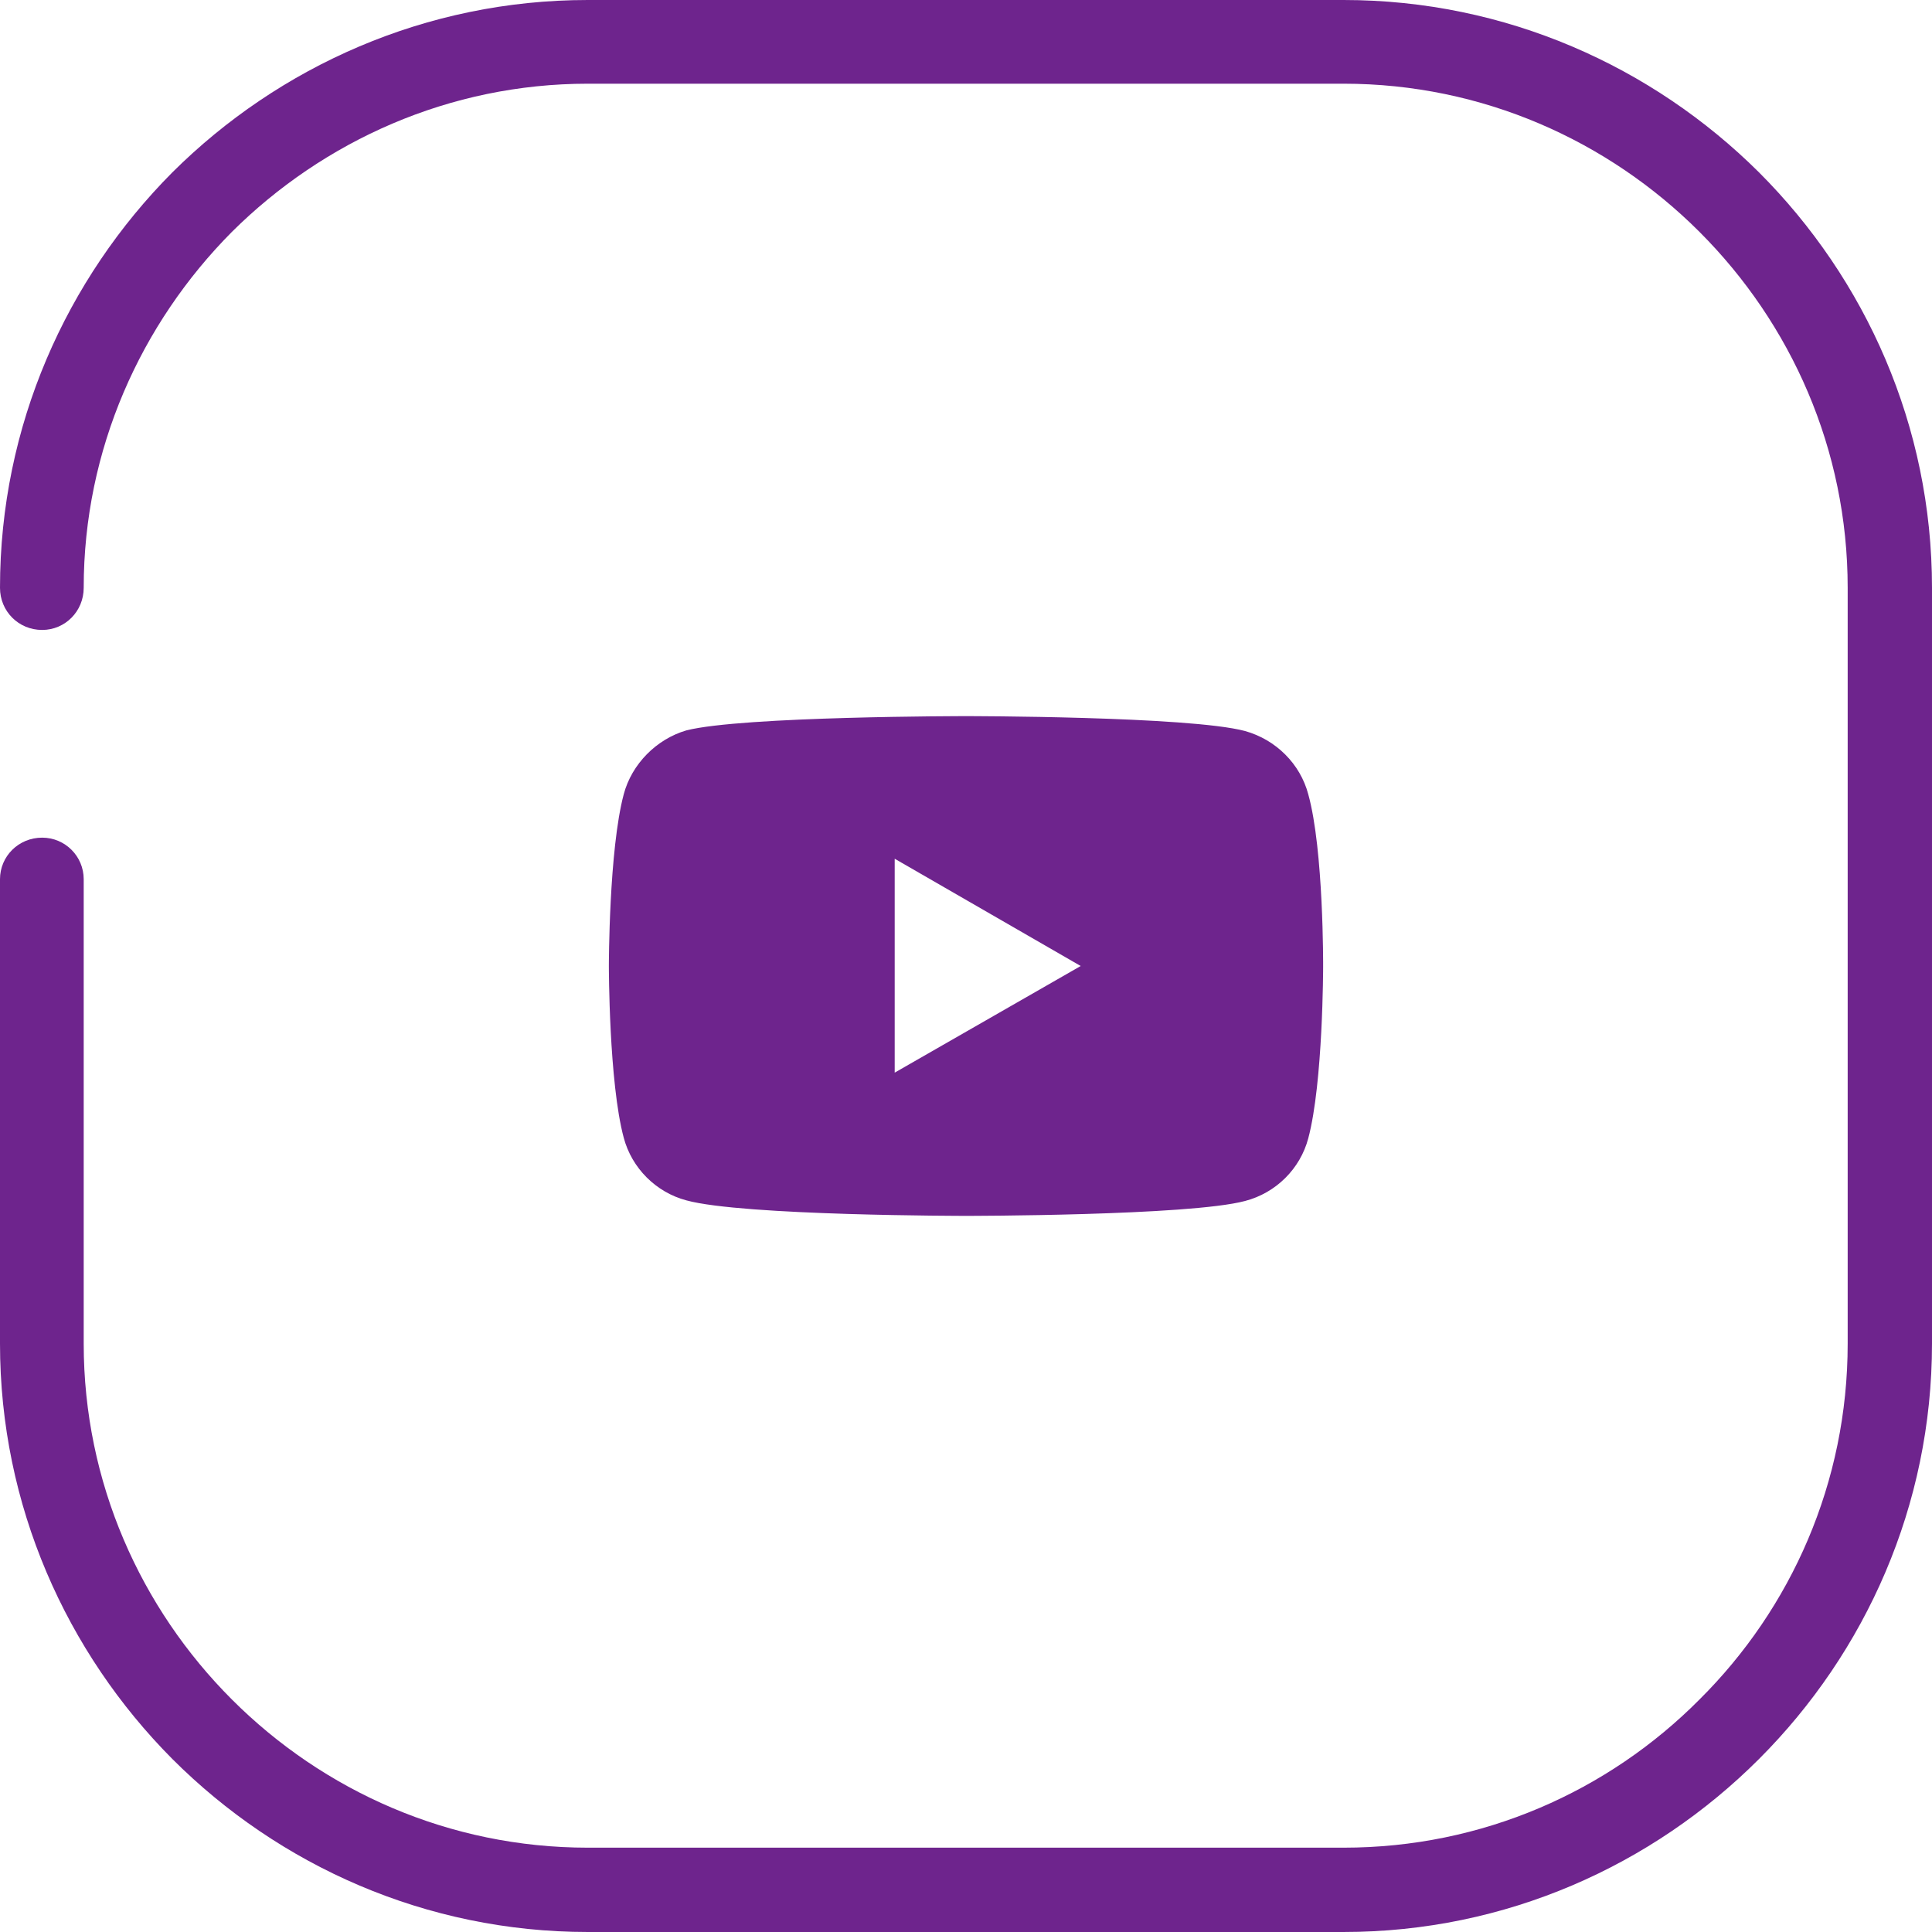 <?xml version="1.0" encoding="UTF-8"?>
<!DOCTYPE svg PUBLIC "-//W3C//DTD SVG 1.1//EN" "http://www.w3.org/Graphics/SVG/1.1/DTD/svg11.dtd">
<!-- Creator: CorelDRAW X7 -->
<svg xmlns="http://www.w3.org/2000/svg" xml:space="preserve" width="31.157mm" height="31.157mm" version="1.1" style="shape-rendering:geometricPrecision; text-rendering:geometricPrecision; image-rendering:optimizeQuality; fill-rule:evenodd; clip-rule:evenodd"
viewBox="0 0 3116 3116"
 xmlns:xlink="http://www.w3.org/1999/xlink"
 enable-background="new 0 0 24 24">
 <defs>
  <style type="text/css">
   <![CDATA[
    .fil0 {fill:#6E248D}
    .fil1 {fill:#6E248D;fill-rule:nonzero}
   ]]>
  </style>
 </defs>
 <g id="Layer_x0020_1">
  <g id="_291425026064">
   <path class="fil0" d="M2110 1281c-13,-49 -52,-88 -102,-102 -90,-24 -450,-24 -450,-24 0,0 -361,0 -451,23 -48,14 -88,54 -101,103 -24,90 -24,277 -24,277 0,0 0,188 24,277 13,49 52,88 101,101 91,25 451,25 451,25 0,0 360,0 450,-24 50,-13 89,-52 102,-101 24,-90 24,-277 24,-277 0,0 1,-188 -24,-278zm-667 449l300 -172 -300 -173 0 345z"/>
   <path class="fil1" d="M0 1418c0,-37 30,-67 68,-67 37,0 67,30 67,67l0 749c0,224 92,427 239,574 148,148 351,239 574,239l1219 0c224,0 427,-91 574,-239 148,-147 239,-350 239,-574l0 -1219c0,-223 -91,-426 -239,-574 -147,-147 -350,-239 -574,-239l-1219 0c-223,0 -426,92 -574,239 -147,148 -239,351 -239,574 0,38 -30,68 -67,68 -38,0 -68,-30 -68,-68 0,-261 107,-498 278,-670 172,-171 409,-278 670,-278l1219 0c261,0 498,107 670,278 172,172 279,409 279,670l0 1219c0,261 -107,498 -279,670 -172,172 -409,279 -670,279l-1219 0c-261,0 -498,-107 -670,-279 -171,-172 -278,-409 -278,-670l0 -749z"/>
  </g>
 </g>
</svg>
